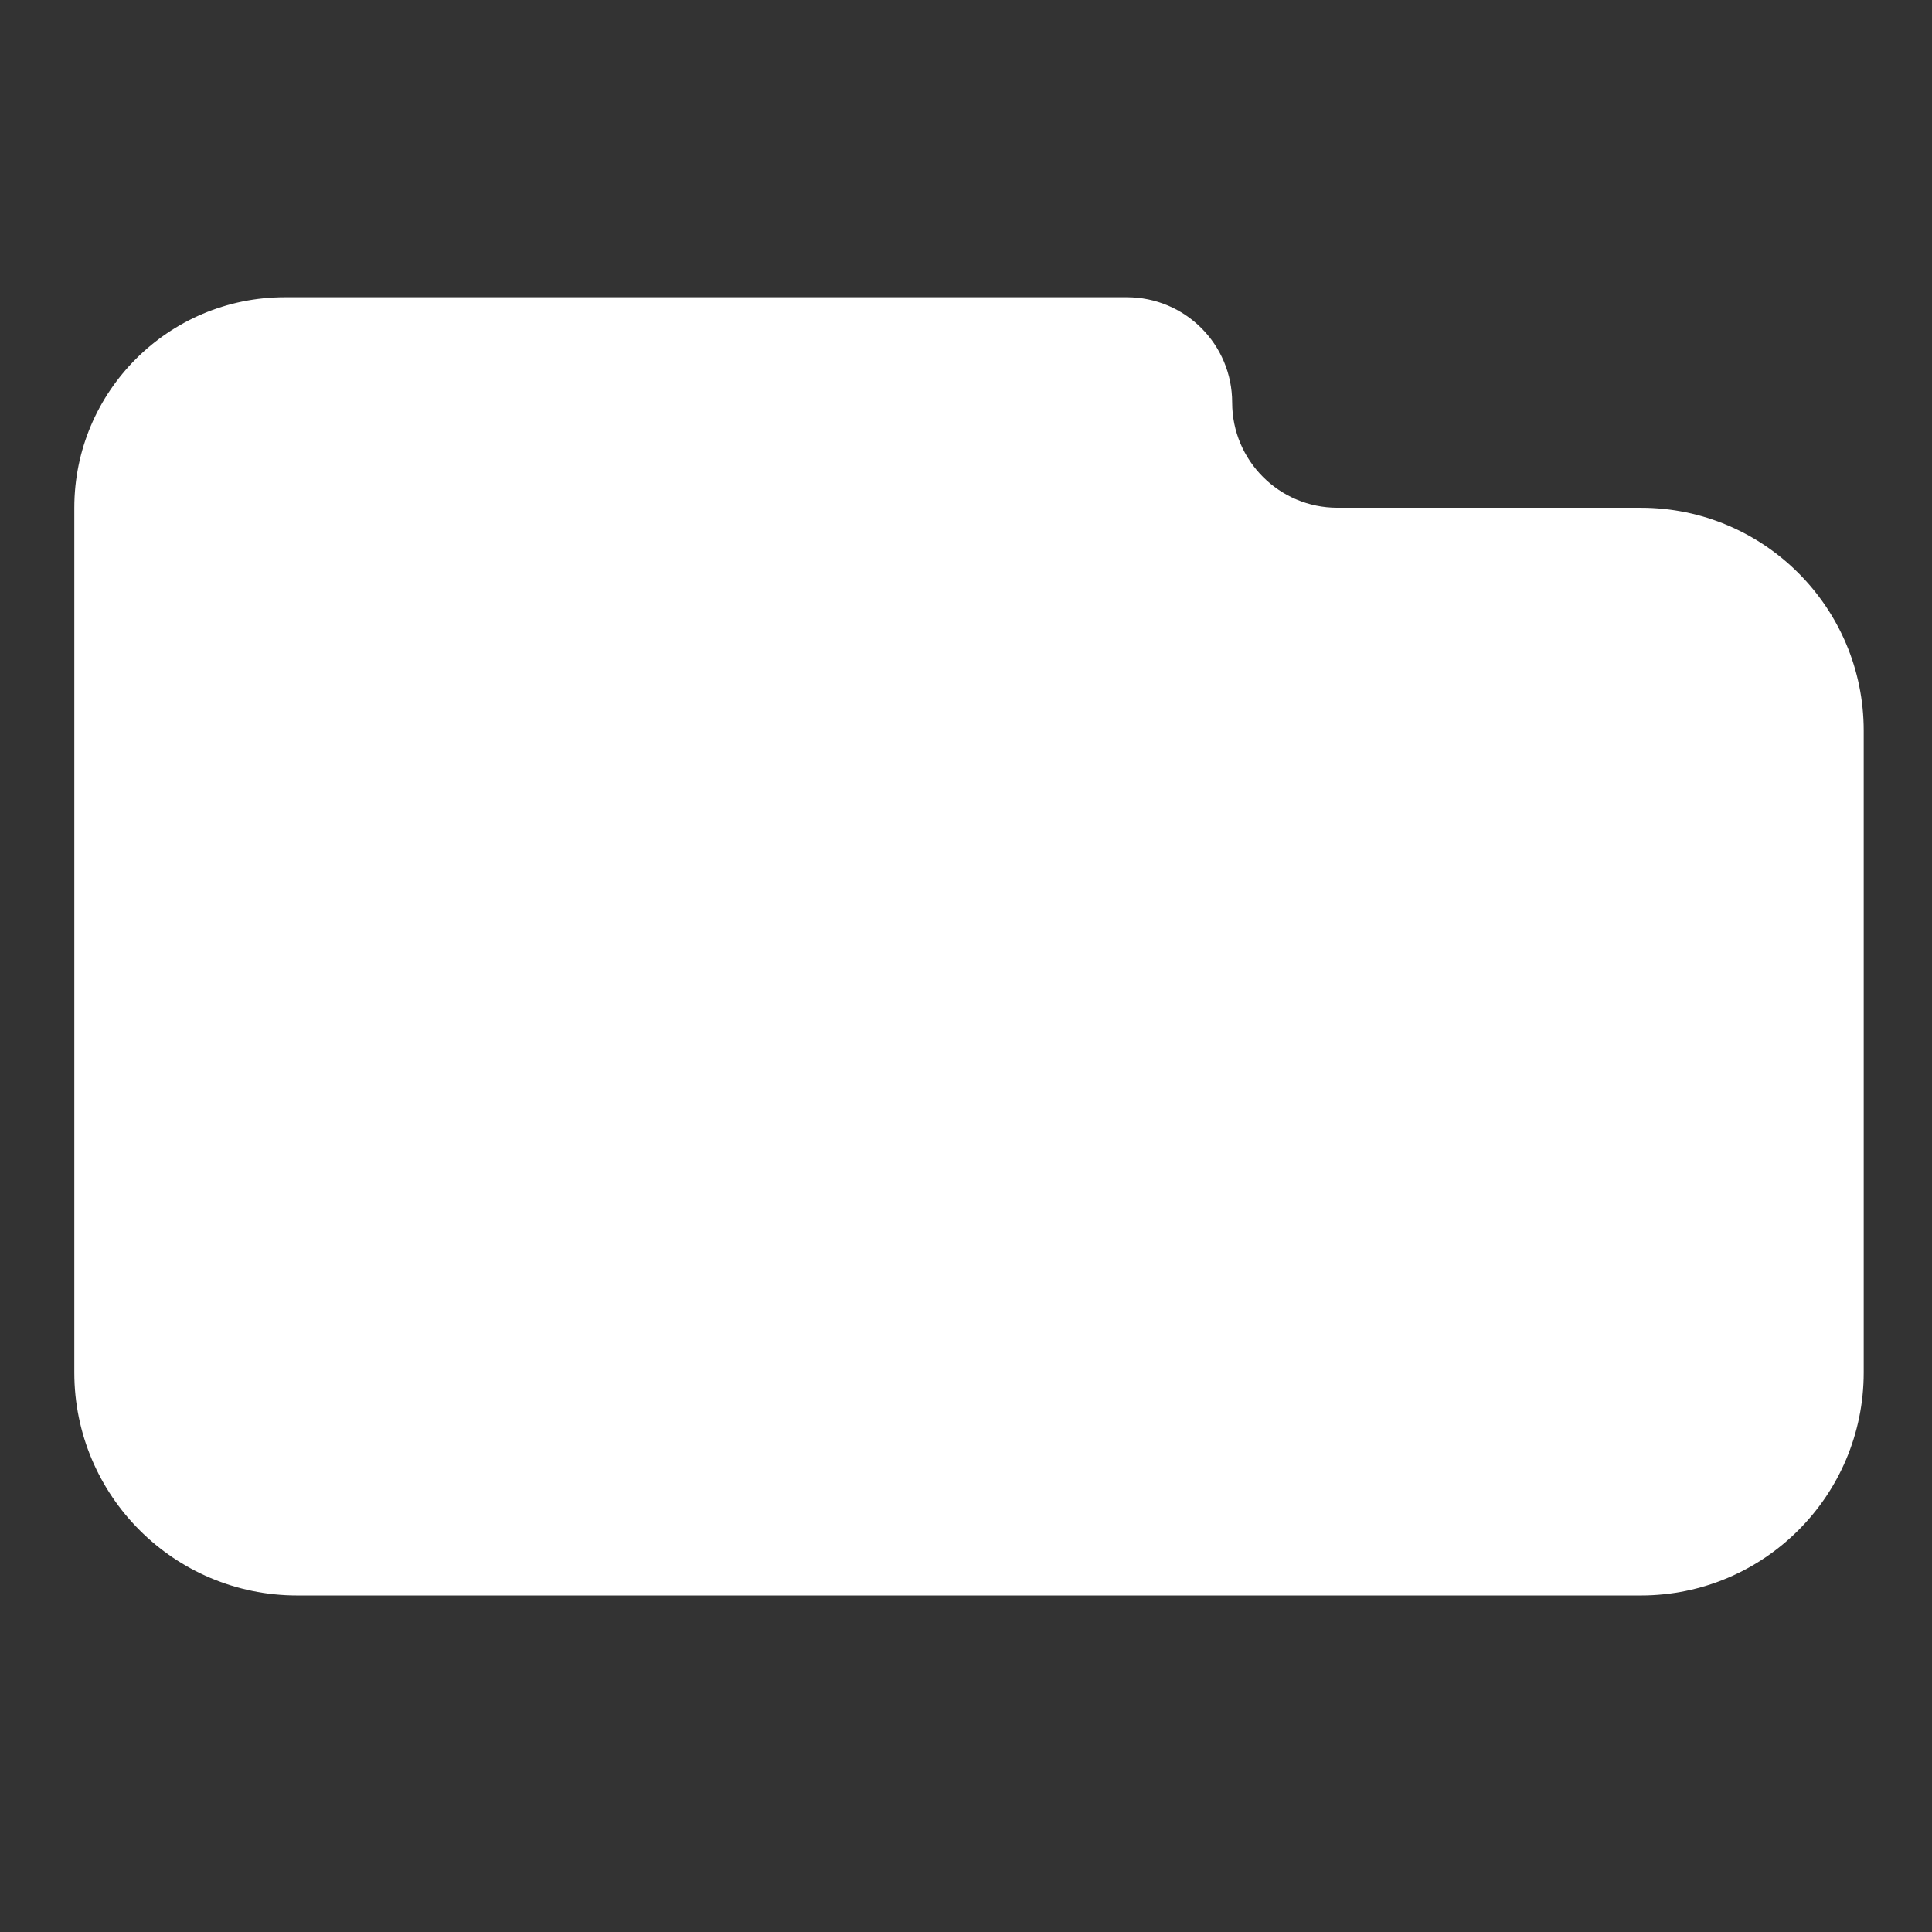 <svg width="26" height="26" viewBox="0 0 26 26" fill="none" xmlns="http://www.w3.org/2000/svg">
<rect x="0" y="0" width="26" height="26" fill="#333333" stroke="none"/>
<path fill="white" fill-rule="evenodd" clip-rule="evenodd" d="M15.165 4C15.948 4 16.582 4.634 16.582 5.417V5.417C16.582 6.199 17.216 6.833 17.998 6.833H22.081C23.738 6.833 25.081 8.176 25.081 9.833V18.471C25.081 20.128 23.738 21.471 22.081 21.471H4C2.343 21.471 1 20.128 1 18.471V6.833V6.833C1 5.268 2.268 4 3.833 4H15.165Z"/>
</svg>
